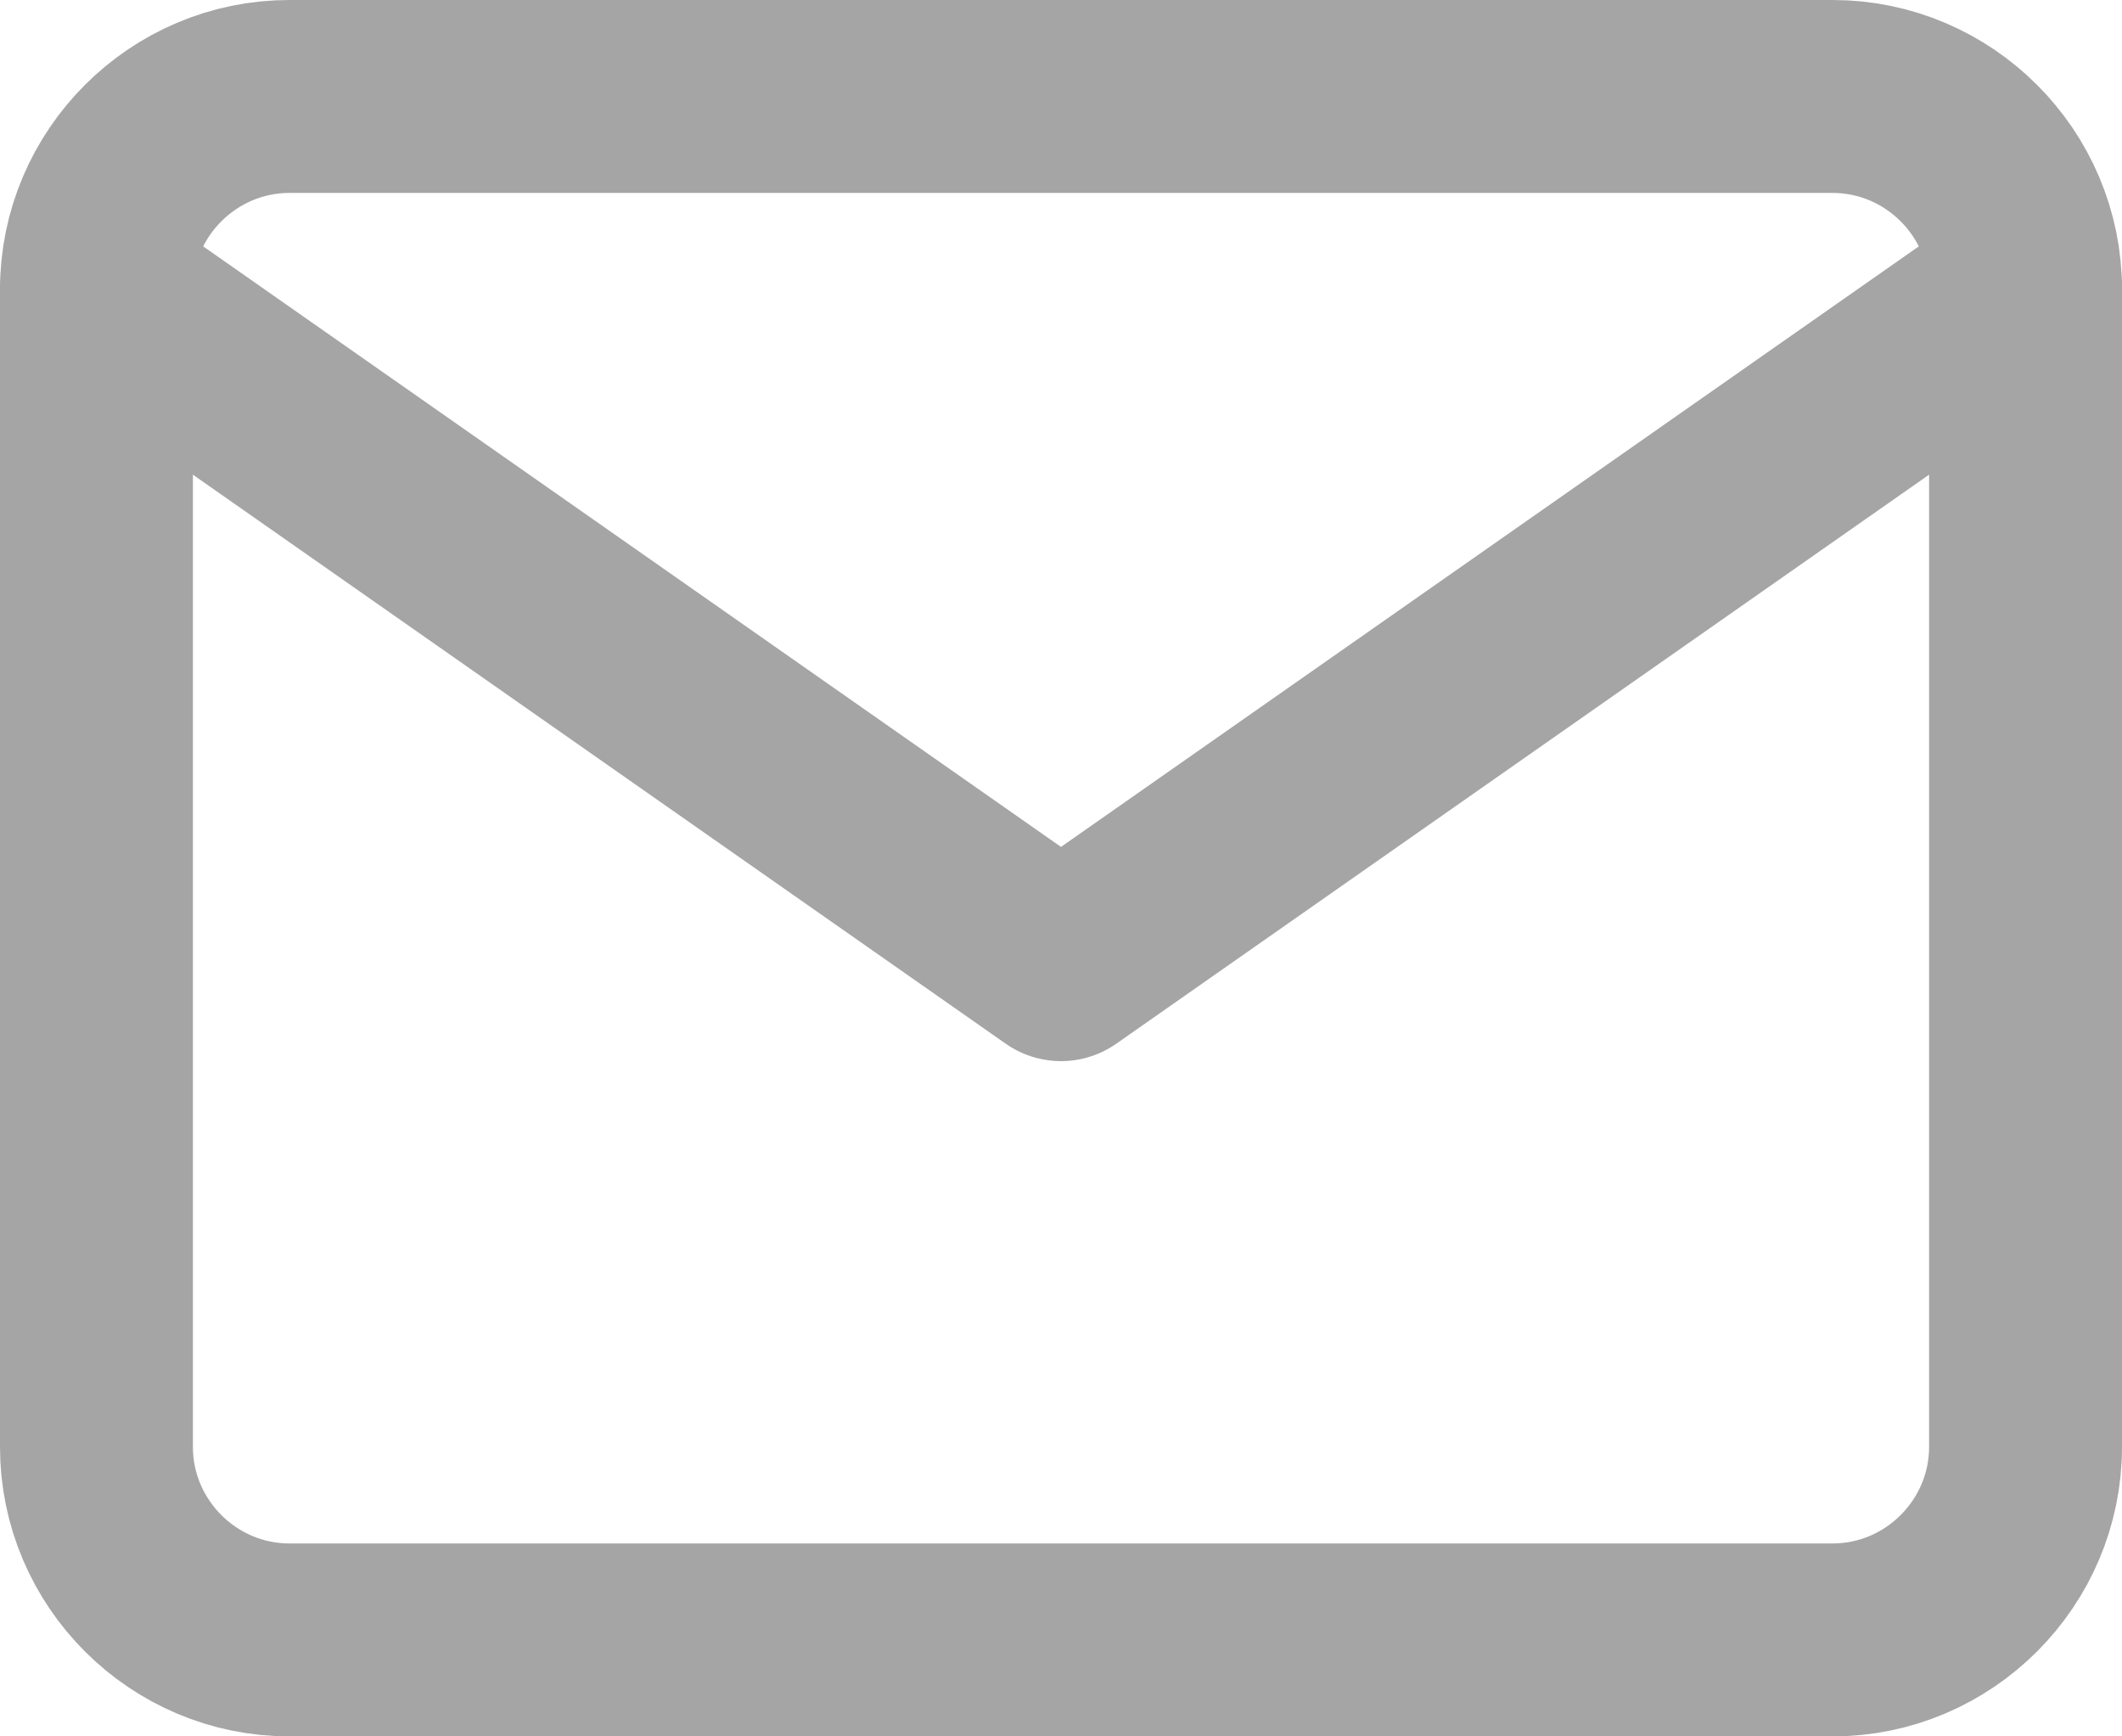 <svg width="22" height="18" viewBox="0 0 22 18" fill="none" xmlns="http://www.w3.org/2000/svg">
<path d="M3 1H19C20.1 1 21 1.9 21 3V15C21 16.1 20.1 17 19 17H3C1.9 17 1 16.1 1 15V3C1 1.9 1.9 1 3 1Z" stroke="#A5A5A5" stroke-width="2" stroke-linecap="round" stroke-linejoin="round"/>
<path d="M21 3L11 10L1 3" stroke="#A5A5A5" stroke-width="2" stroke-linecap="round" stroke-linejoin="round"/>
</svg>
